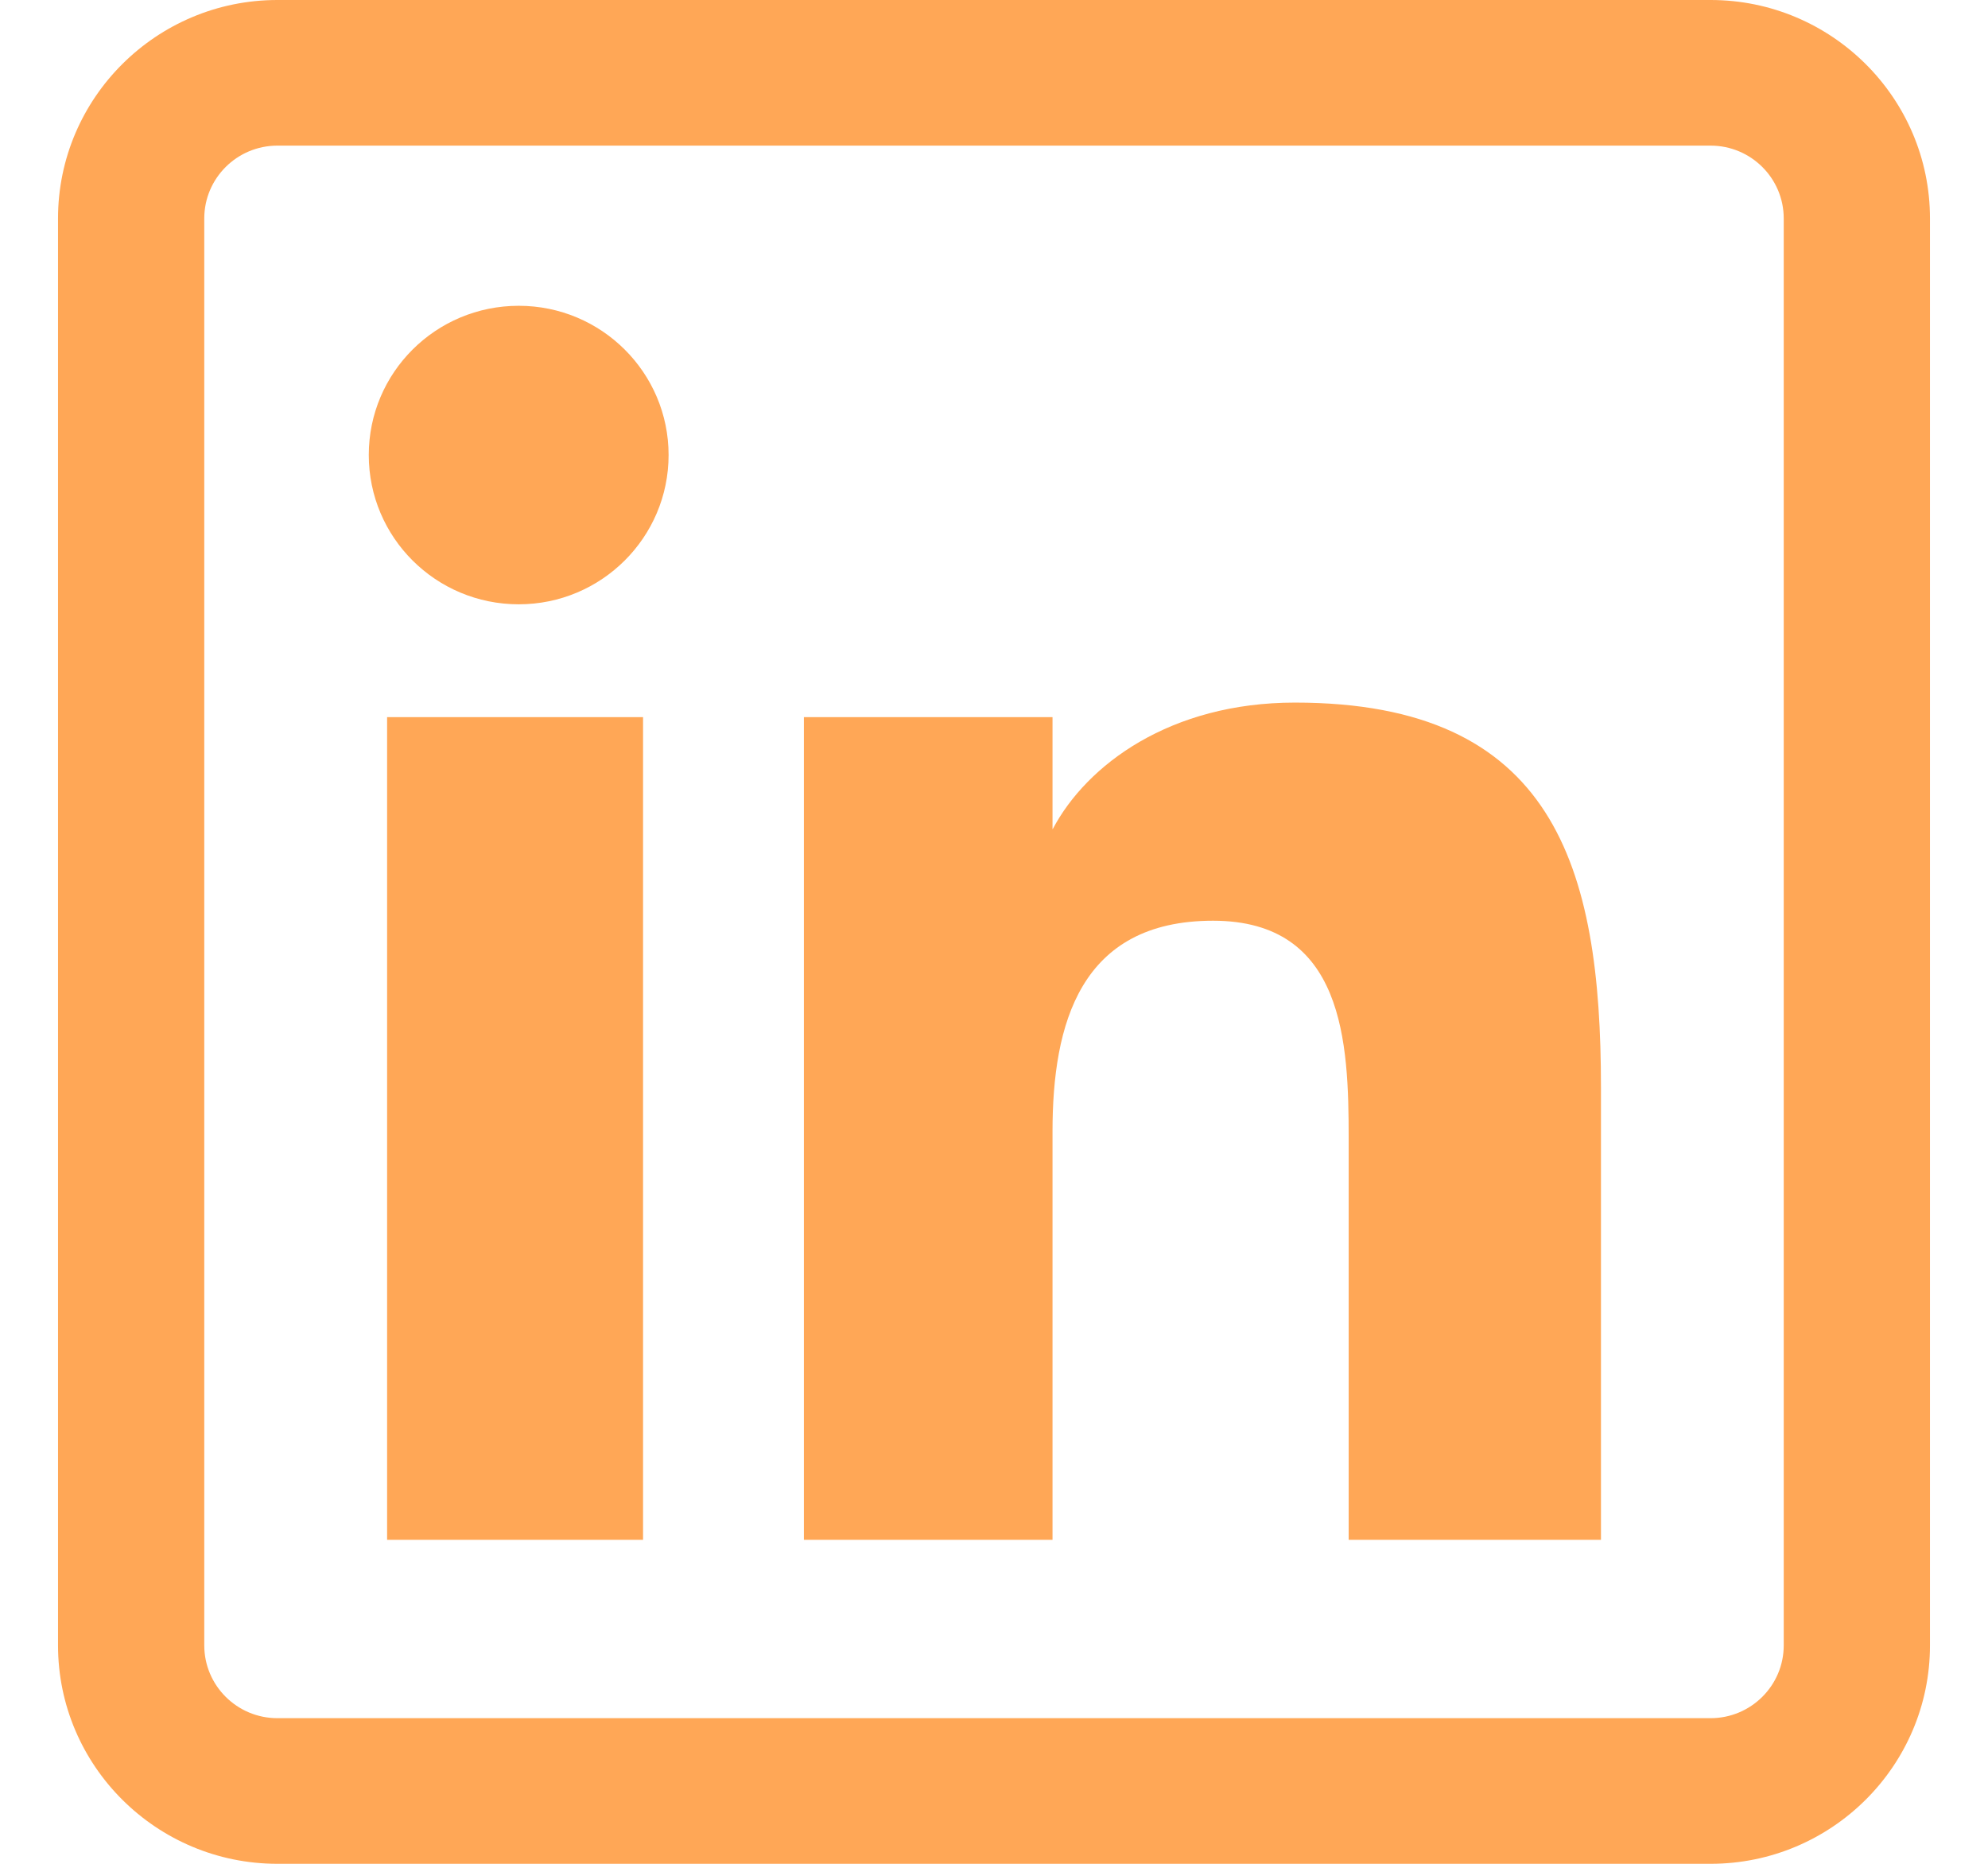 <svg width="32" height="30" viewBox="0 0 32 30" fill="none" xmlns="http://www.w3.org/2000/svg">
<g clip-path="url(#clip0)">
<path d="M10.351 24.785H6.231V11.543H10.351V24.785ZM10.762 7.324C10.762 5.998 9.681 4.922 8.35 4.922C7.014 4.922 5.936 5.998 5.936 7.324C5.936 8.65 7.014 9.727 8.35 9.727C9.681 9.727 10.762 8.65 10.762 7.324ZM25.77 17.5C25.77 13.945 25.015 11.309 20.844 11.309C18.84 11.309 17.495 12.306 16.946 13.344H16.942V11.543H12.94V24.785H16.942V18.21C16.942 16.488 17.382 14.82 19.526 14.82C21.64 14.82 21.709 16.789 21.709 18.32V24.785H25.77V17.5ZM31.066 26.484V3.516C31.066 1.577 29.482 0 27.535 0H4.465C2.518 0 0.934 1.577 0.934 3.516V26.484C0.934 28.423 2.518 30 4.465 30H27.535C29.482 30 31.066 28.423 31.066 26.484ZM27.535 2.344C28.184 2.344 28.712 2.869 28.712 3.516V26.484C28.712 27.131 28.184 27.656 27.535 27.656H4.465C3.816 27.656 3.288 27.131 3.288 26.484V3.516C3.288 2.869 3.816 2.344 4.465 2.344H27.535Z" fill="#FFA756"/>
</g>
<defs>
<clipPath id="clip0">
<rect width="30.132" height="30" fill="white" transform="translate(0.934)"/>
</clipPath>
</defs>
</svg>
